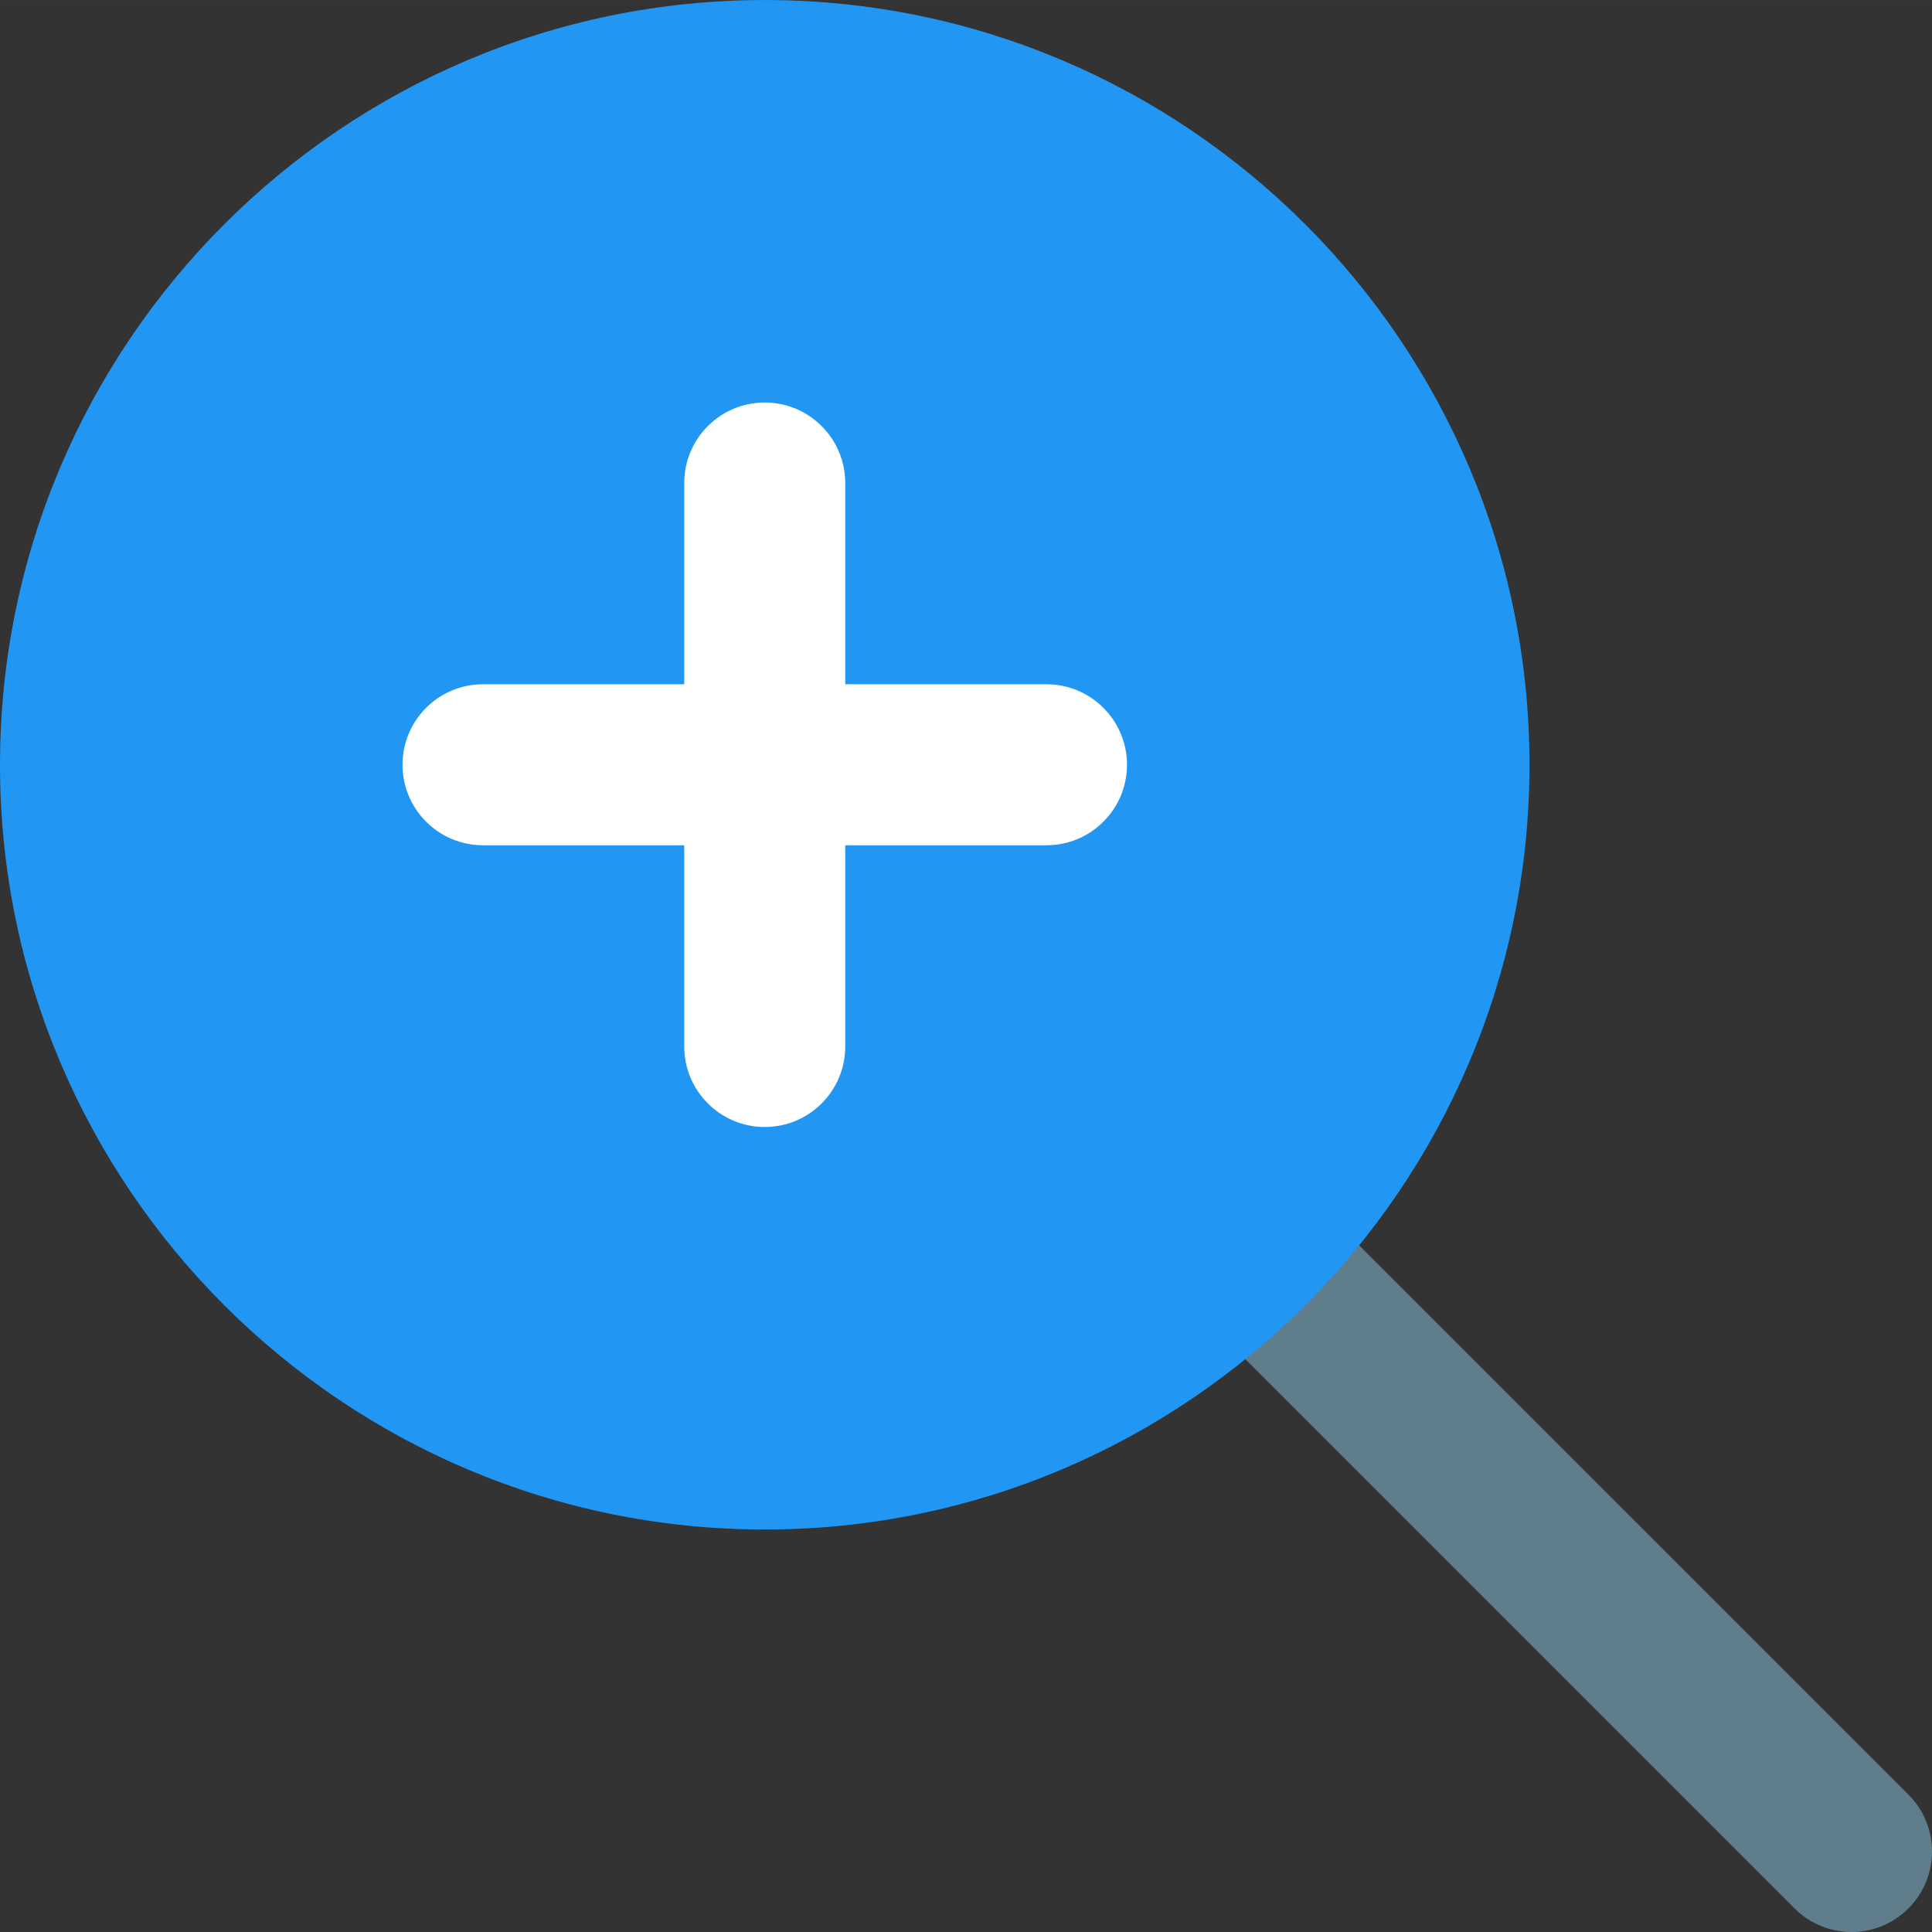 <svg height="512pt" viewBox="0 0 512.005 512" width="512pt" xmlns="http://www.w3.org/2000/svg"><rect x="0" y="0" width="512.005" height="512" fill="#333333" stroke="none"/><path d="m490.668 512.004c-5.461 0-10.926-2.094-15.082-6.25l-161.281-161.281c-8.344-8.344-8.344-21.824 0-30.164 8.34-8.344 21.824-8.344 30.164 0l161.281 161.277c8.34 8.344 8.34 21.824 0 30.168-4.16 4.156-9.621 6.25-15.082 6.25zm0 0" fill="#607d8b"/><path d="m202.668.004c-111.746 0-202.668 90.922-202.668 202.664 0 111.746 90.922 202.668 202.668 202.668 111.742 0 202.664-90.922 202.664-202.668 0-111.742-90.922-202.664-202.664-202.664zm0 0" fill="#2196f3"/><g fill="#fff"><path d="m277.332 224.004h-149.332c-11.777 0-21.332-9.559-21.332-21.336 0-11.773 9.555-21.332 21.332-21.332h149.332c11.777 0 21.336 9.559 21.336 21.332 0 11.777-9.559 21.336-21.336 21.336zm0 0"/><path d="m202.668 298.668c-11.777 0-21.336-9.555-21.336-21.332v-149.332c0-11.777 9.559-21.336 21.336-21.336 11.773 0 21.332 9.559 21.332 21.336v149.332c0 11.777-9.559 21.332-21.332 21.332zm0 0"/></g></svg>